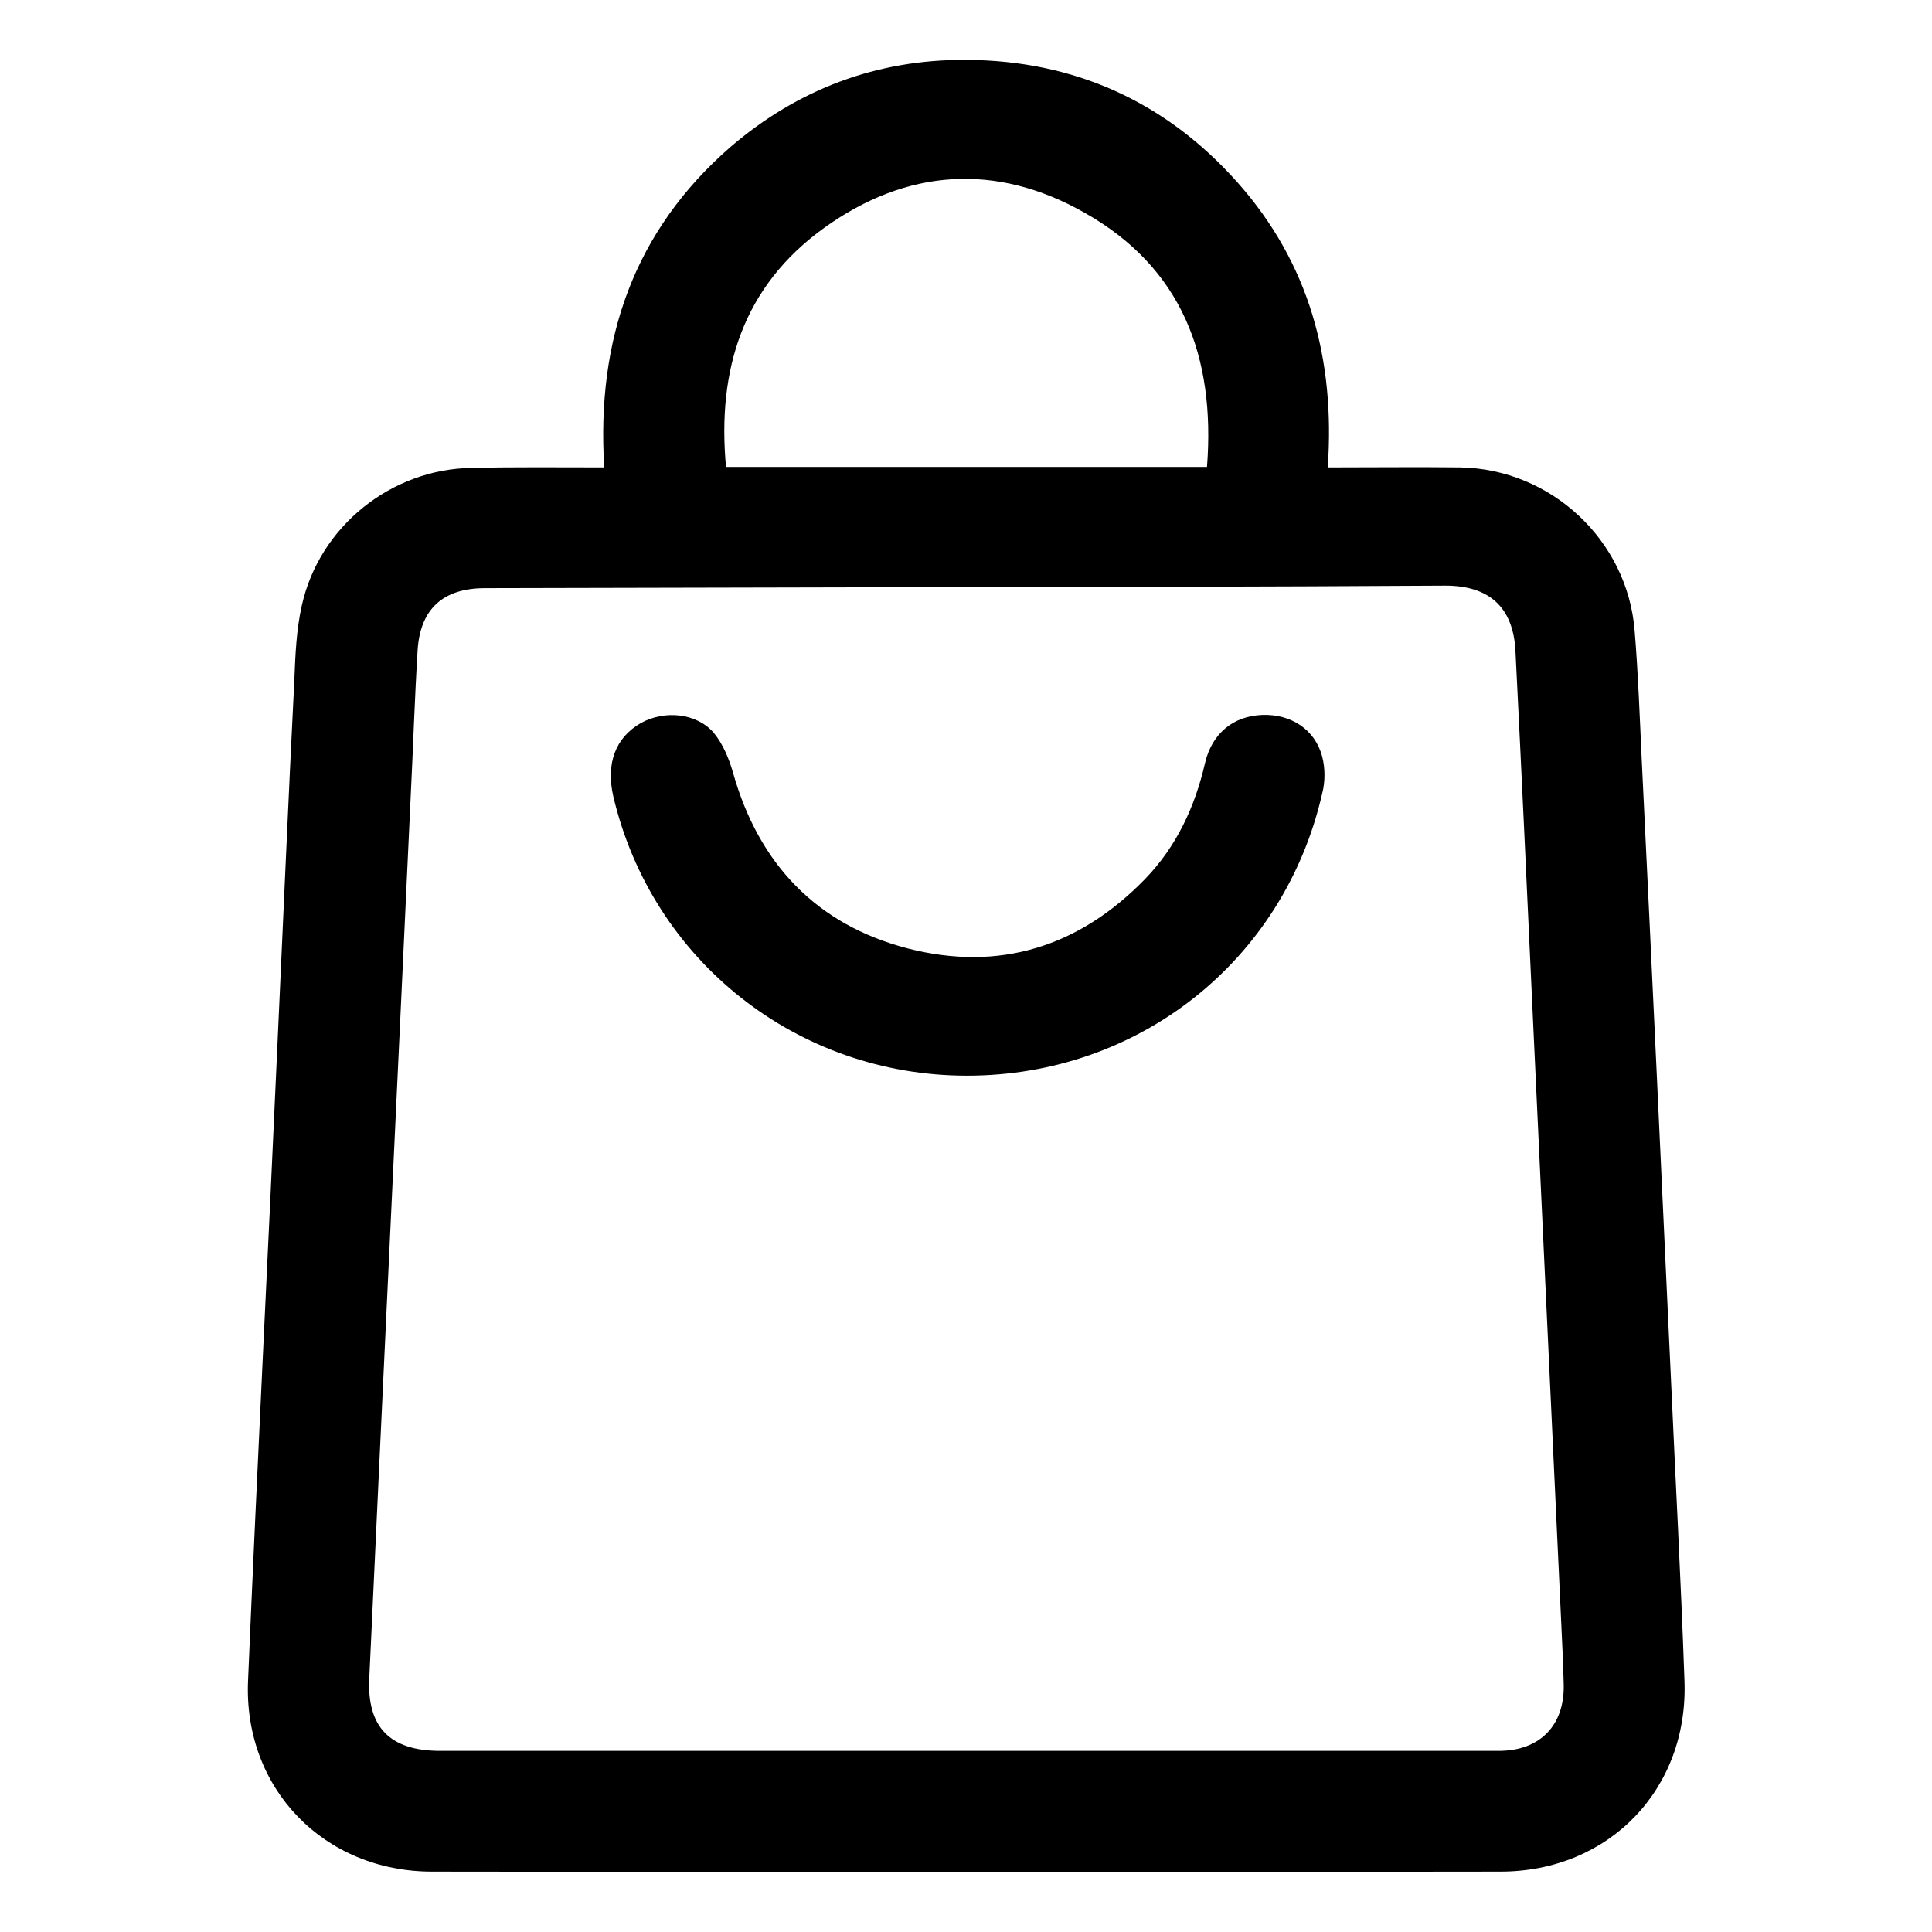 <?xml version="1.0" encoding="utf-8"?>
<!-- Generator: Adobe Illustrator 27.5.0, SVG Export Plug-In . SVG Version: 6.00 Build 0)  -->
<svg version="1.1" id="Layer_1" xmlns="http://www.w3.org/2000/svg" xmlns:xlink="http://www.w3.org/1999/xlink" x="0px" y="0px"
	 viewBox="0 0 384 384" style="enable-background:new 0 0 384 384;" xml:space="preserve">
<path d="M120.1,92.9c-1.6-25.4,5.9-47,25.1-63.7c13.4-11.5,29.1-17.4,46.8-17.3c21.5,0.1,39.7,8.3,54,24.4
	c14.2,16,19.4,35.1,17.9,56.6c9.1,0,17.7-0.1,26.3,0c18.1,0.3,33.3,14.5,34.7,32.5c0.7,8.5,1,17,1.4,25.5c2,40.9,3.9,81.9,5.8,122.9
	c0.9,20.1,2,40.2,2.7,60.3c0.8,21.5-15,37.9-36.6,37.9c-70.8,0.1-141.5,0.1-212.3,0c-21.5,0-37.5-16.5-36.6-37.9
	c1.8-42.6,4-85.1,5.9-127.7c1.1-23.7,2.1-47.4,3.3-71.2c0.2-5,0.4-10.1,1.5-14.9c3.5-15.7,17.8-27.1,33.8-27.3
	C102.4,92.8,110.9,92.9,120.1,92.9L120.1,92.9z M192.1,348c35.3,0,70.5,0,105.8,0c8.2,0,13.1-5.1,12.9-13.2
	c-0.1-4.1-0.3-8.2-0.5-12.4c-1.9-40.6-3.8-81.2-5.7-121.7c-1.1-23.9-2.2-47.7-3.4-71.5c-0.5-8.6-5.3-12.8-13.9-12.8
	c-18.4,0.1-36.8,0.2-55.1,0.2c-45.3,0.1-90.5,0.2-135.8,0.3c-8.3,0-12.9,4.1-13.4,12.4c-0.6,9.9-0.9,19.7-1.4,29.6
	c-2.7,58.2-5.5,116.4-8.2,174.6c-0.5,9.8,4.1,14.5,14.1,14.5C122.3,348,157.2,348,192.1,348L192.1,348z M239.9,92.8
	c1.7-21.9-5-39.6-24.3-50.5c-17.6-10-35.4-8.8-51.8,3c-16.1,11.6-21.3,28.1-19.5,47.5L239.9,92.8L239.9,92.8z"/>
<path d="M192.2,213.8c-33.7,0-62.6-22.8-70.3-55.5c-1.5-6.5,0.4-11.7,5.5-14.6c4.7-2.6,11.1-2,14.5,2c1.8,2.2,3,5.1,3.8,7.9
	c5.1,18.1,16.6,30.2,34.7,34.9c18.2,4.7,34.1-0.3,47.2-13.8c6.2-6.4,9.9-14.3,11.9-23c1.4-6,5.7-9.4,11.4-9.6
	c5.7-0.2,10.5,2.9,11.9,8.3c0.6,2.3,0.6,5,0,7.3C255.2,191,226.3,213.8,192.2,213.8L192.2,213.8z"/>
</svg>
